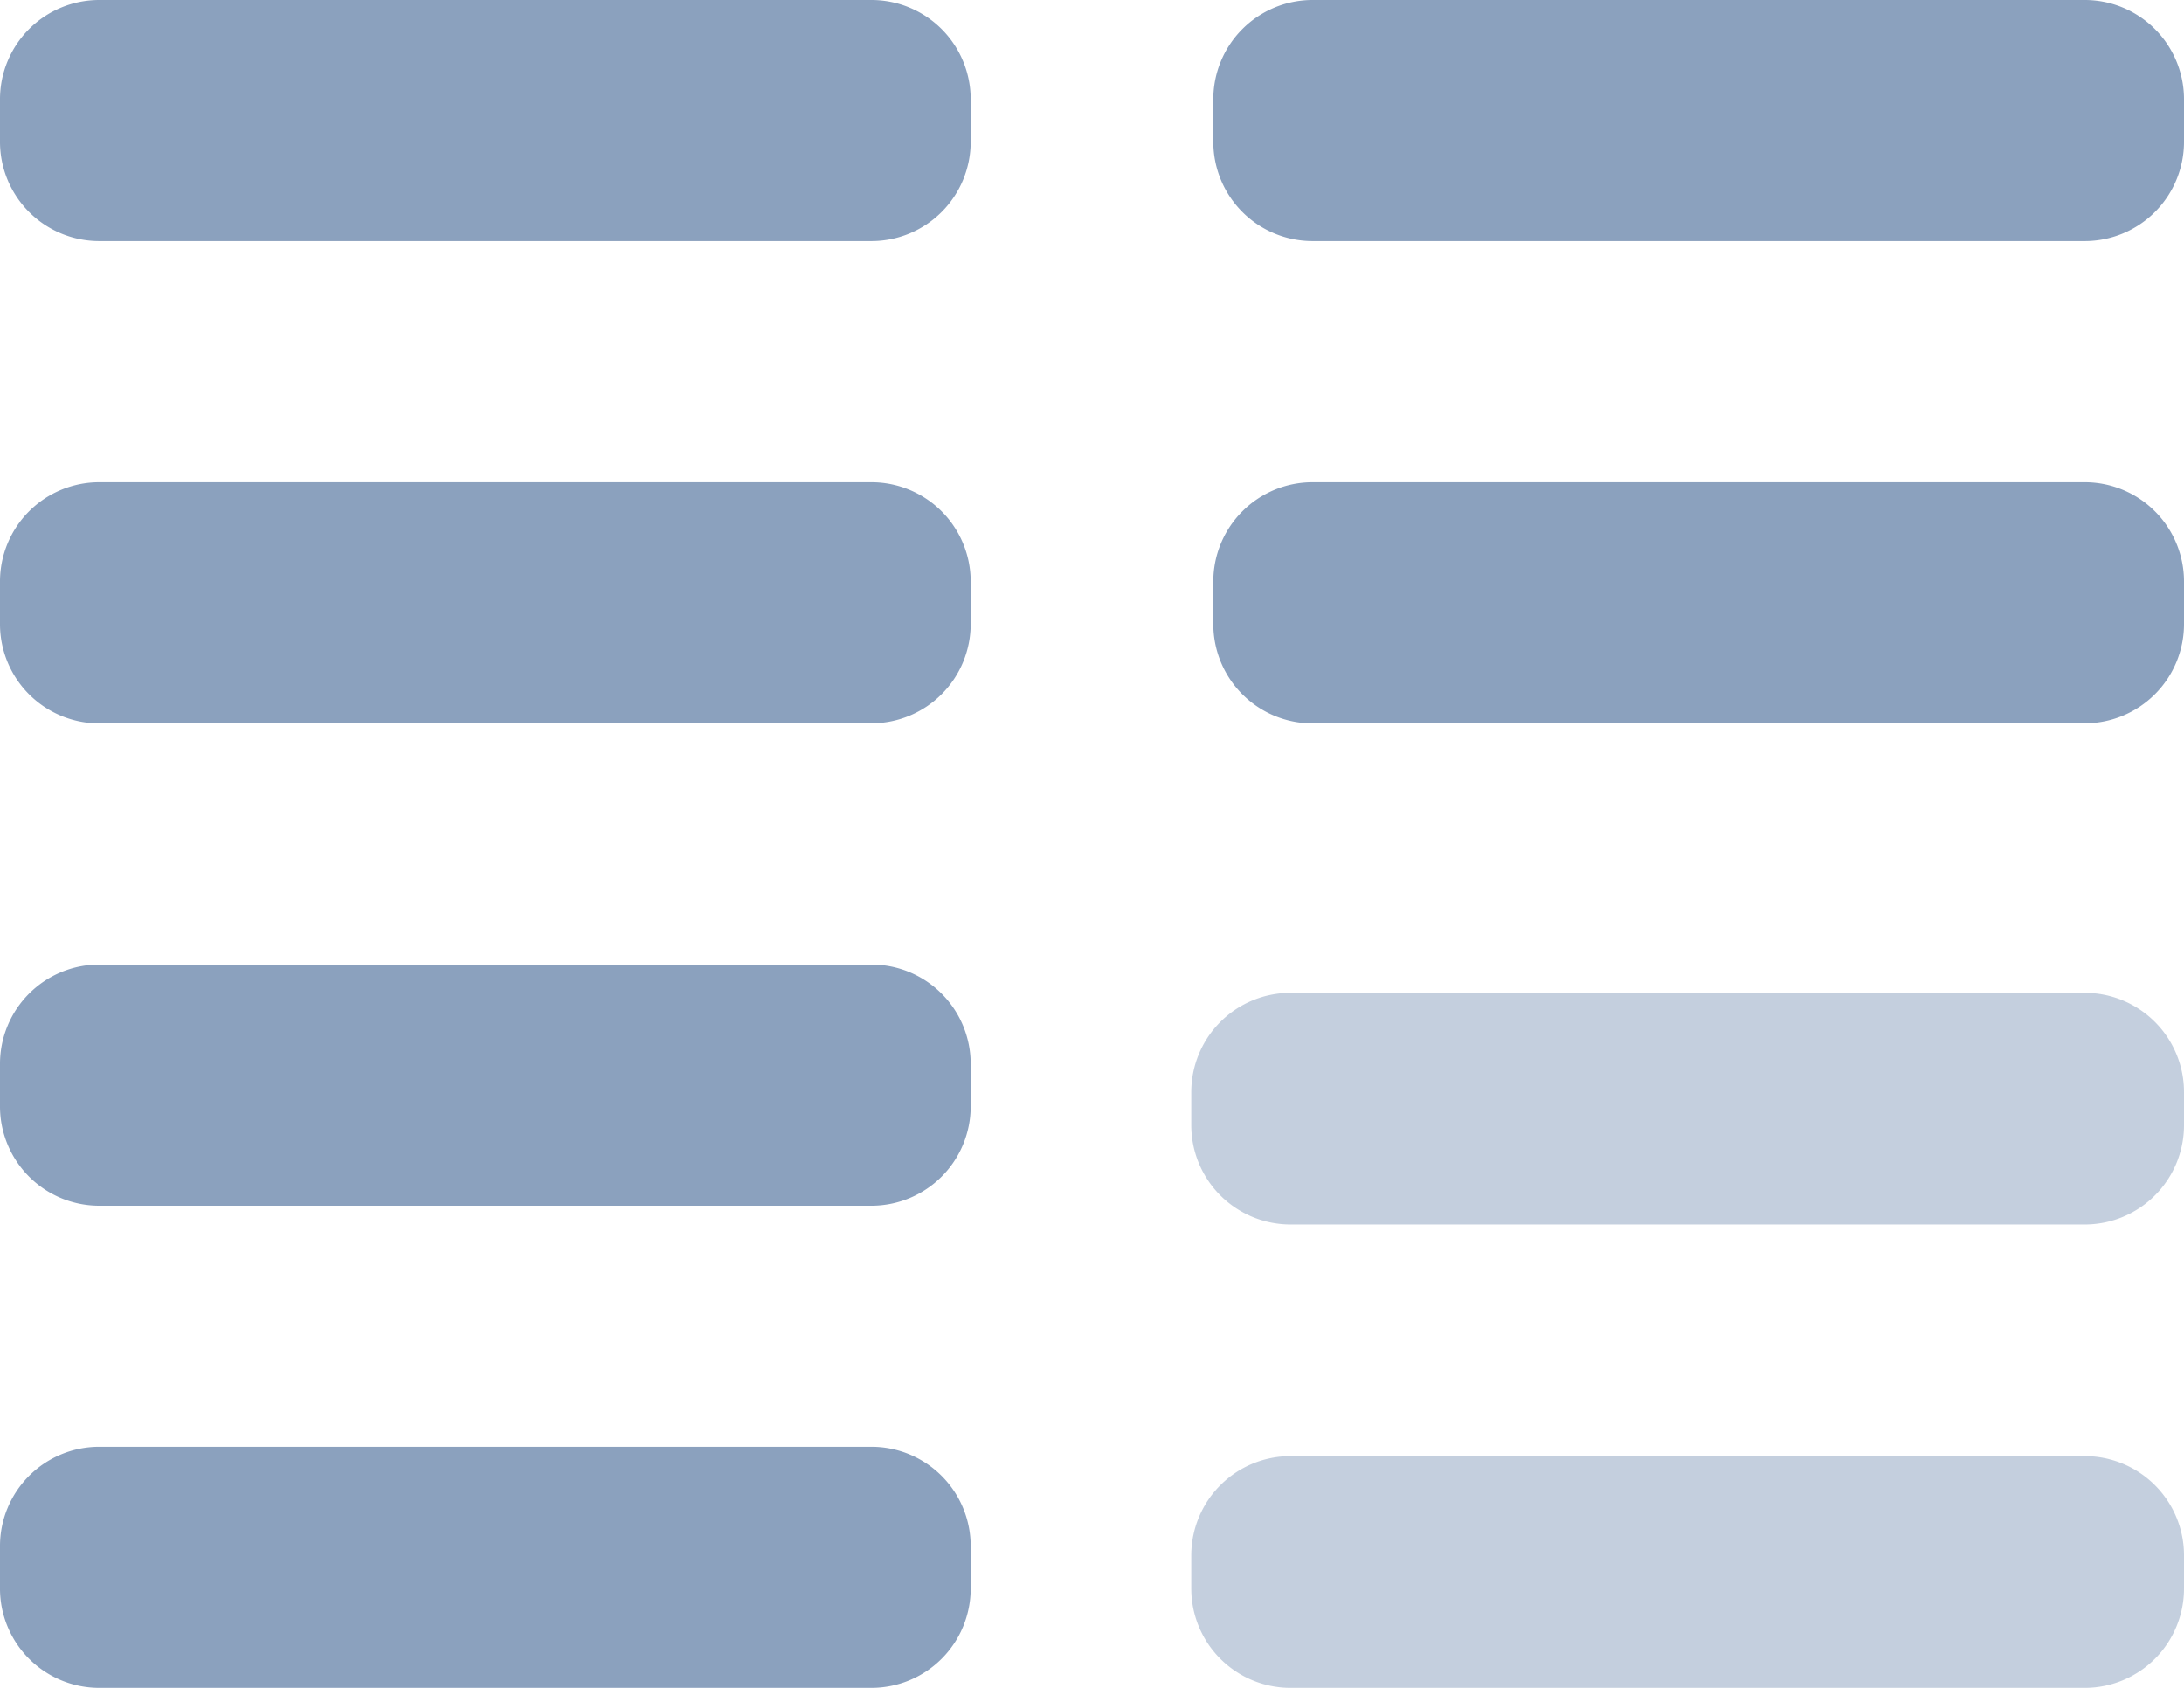 <svg xmlns="http://www.w3.org/2000/svg" width="22" height="16.999" viewBox="0 0 22 16.999">
  <g id="text-column" transform="translate(-3 -5)">
    <path id="c2_text-column" data-name="c2/text-column" d="M1,7A1,1,0,0,1,0,6V5.666a1,1,0,0,1,1-1H9a1,1,0,0,1,1,1V6A1,1,0,0,1,9,7ZM1,2.333a1,1,0,0,1-1-1V1A1,1,0,0,1,1,0H9a1,1,0,0,1,1,1v.333a1,1,0,0,1-1,1Z" transform="translate(15 15)" fill="#8BA1BE" opacity="0.5"/>
    <path id="c1_text-column" data-name="c1/text-column" d="M1,17a1,1,0,0,1-1-1v-.428a1,1,0,0,1,1-1H8.778a1,1,0,0,1,1,1V16a1,1,0,0,1-1,1Zm0-4.856a1,1,0,0,1-1-1v-.429a1,1,0,0,1,1-1H8.778a1,1,0,0,1,1,1v.429a1,1,0,0,1-1,1ZM13.222,7.286a1,1,0,0,1-1-1V5.857a1,1,0,0,1,1-1H21a1,1,0,0,1,1,1v.428a1,1,0,0,1-1,1ZM1,7.286a1,1,0,0,1-1-1V5.857a1,1,0,0,1,1-1H8.778a1,1,0,0,1,1,1v.428a1,1,0,0,1-1,1ZM13.222,2.428a1,1,0,0,1-1-1V1a1,1,0,0,1,1-1H21a1,1,0,0,1,1,1v.428a1,1,0,0,1-1,1ZM1,2.428a1,1,0,0,1-1-1V1A1,1,0,0,1,1,0H8.778a1,1,0,0,1,1,1v.428a1,1,0,0,1-1,1Z" transform="translate(3 5)" fill="#8BA1BE"/>
  </g>
</svg>

